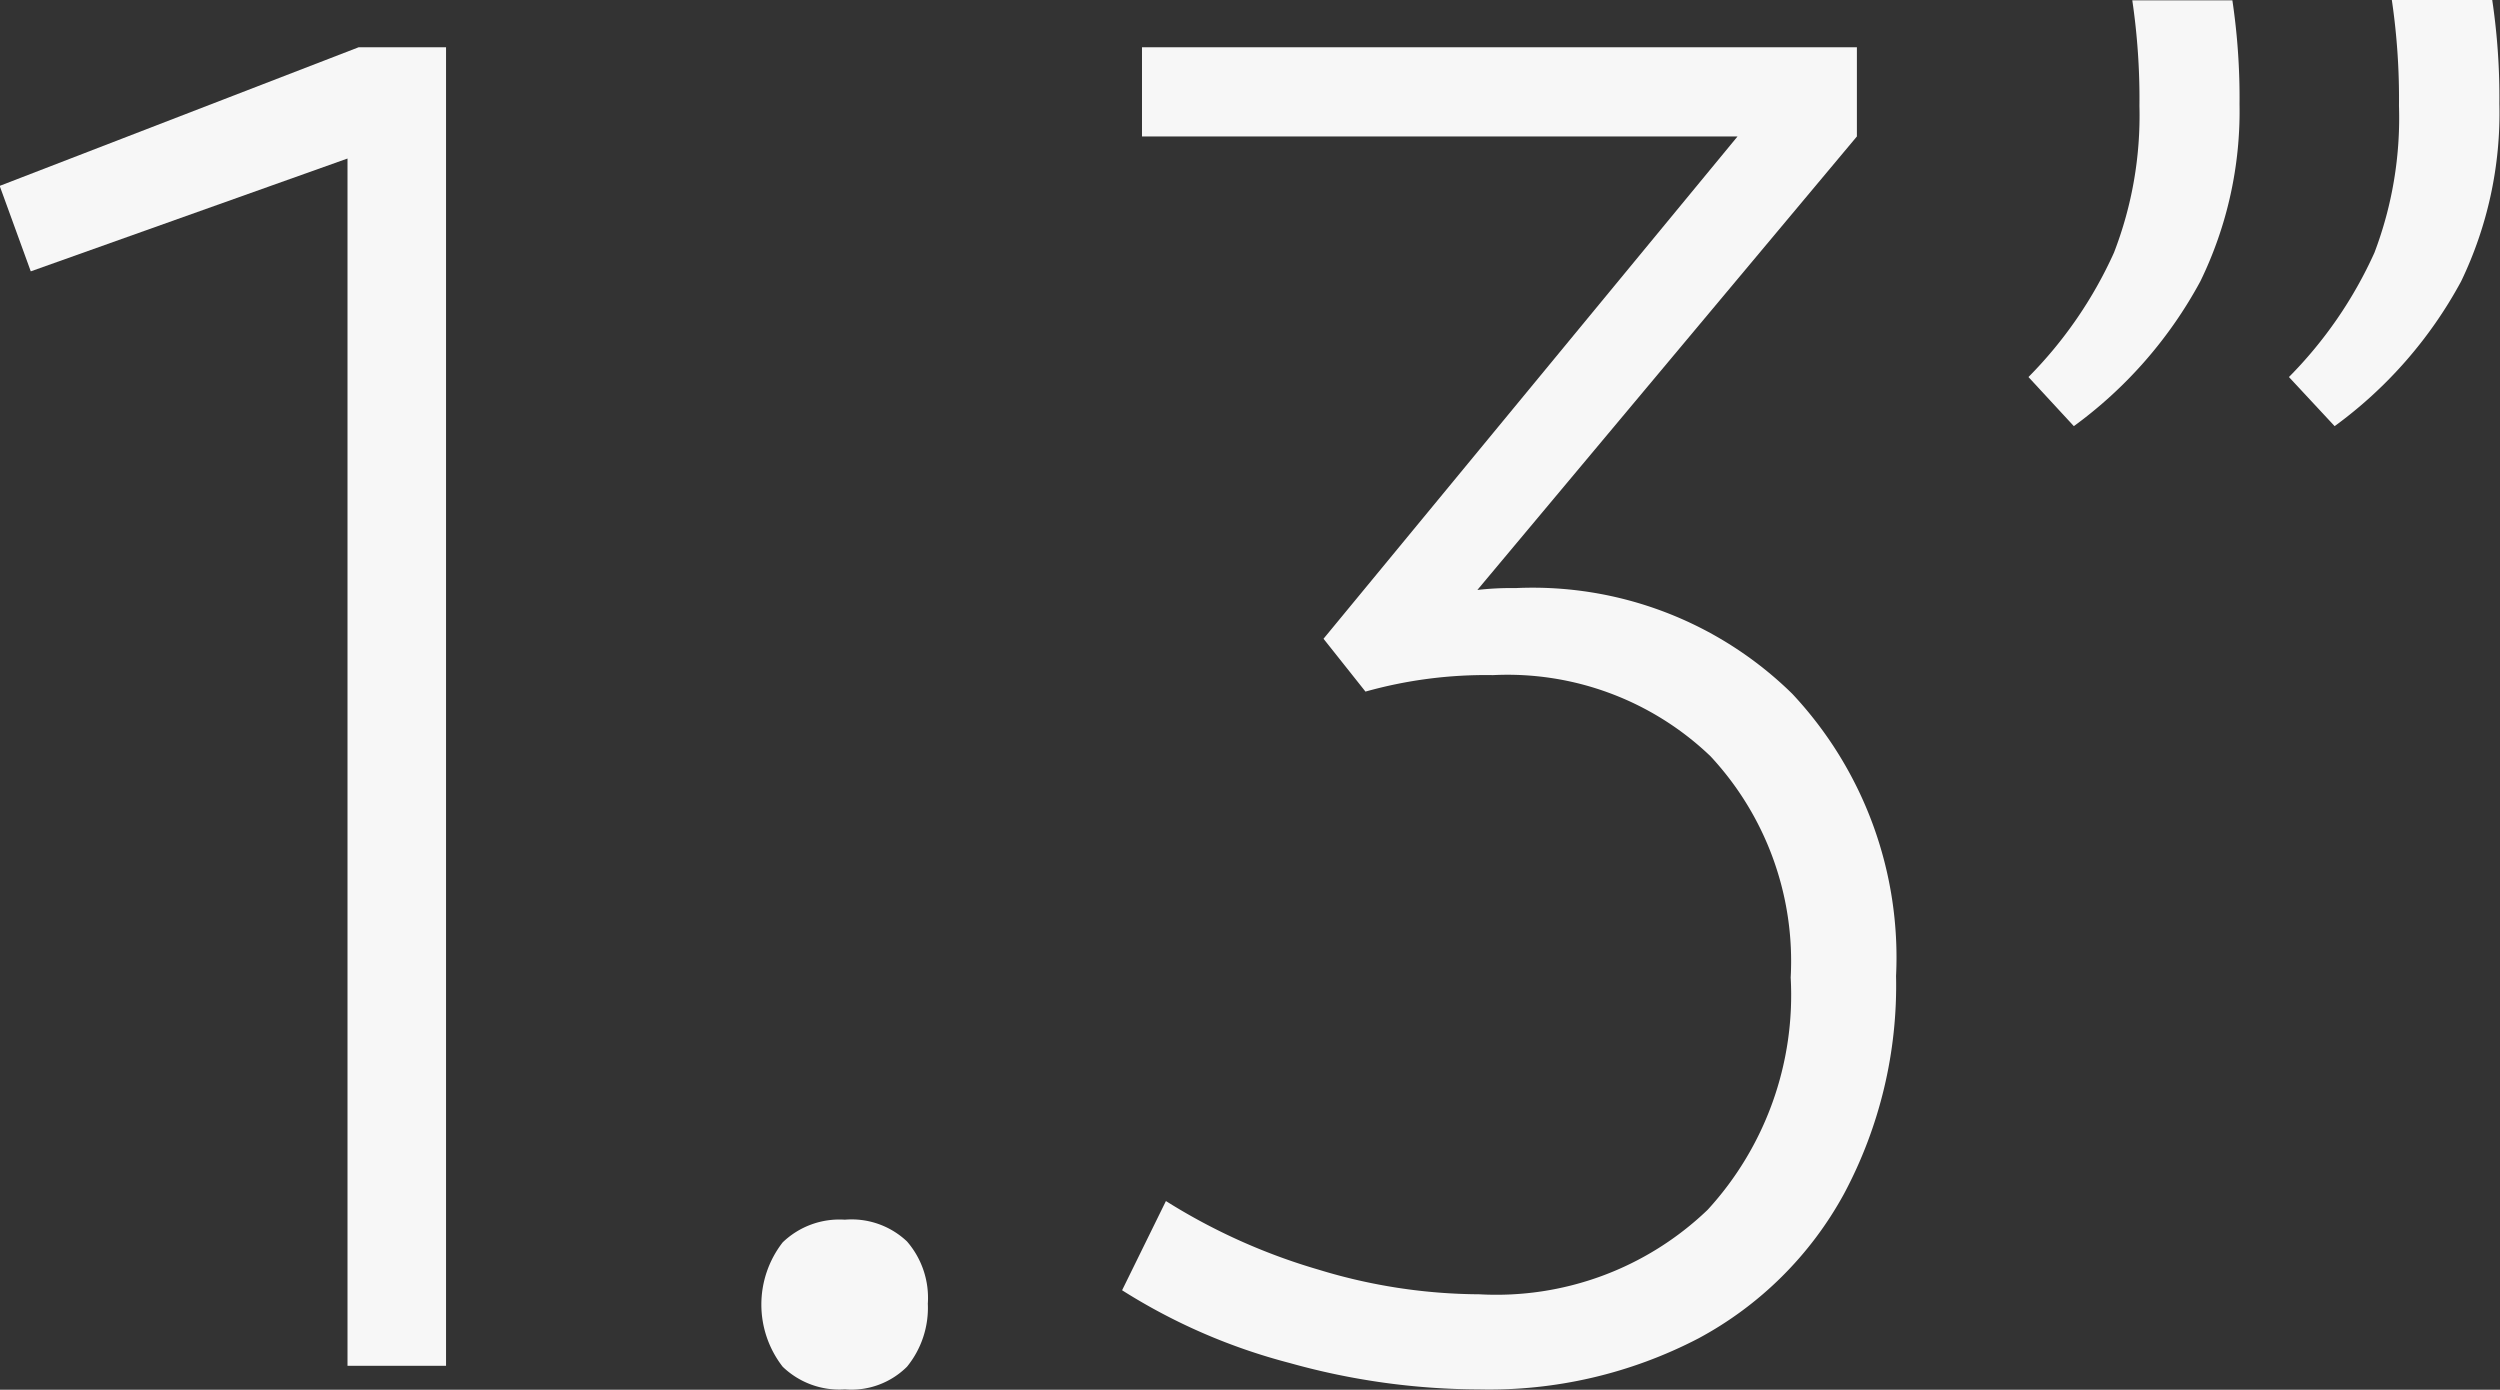 <svg id="_1.3_" data-name="1.3”" xmlns="http://www.w3.org/2000/svg" viewBox="0 0 80.43 44.71"><rect x="0" y="0" width="80.43" height="44.71" fill="#333333" stroke="none"/><defs><style>.cls-1{fill:#f7f7f7;}</style></defs><title>1.3</title><path class="cls-1" d="M15.17,1.67V44.09H12V5.25L1.81,8.88l-1-2.75L12.36,1.67h2.81Z" transform="translate(-0.82 -0.15)"/><path class="cls-1" d="M26,44.12a3.26,3.26,0,0,1,0-4,2.63,2.63,0,0,1,2-.73,2.59,2.59,0,0,1,2,.7,2.77,2.77,0,0,1,.67,2A3,3,0,0,1,30,44.12a2.54,2.54,0,0,1-2,.73A2.63,2.63,0,0,1,26,44.12Z" transform="translate(-0.82 -0.15)"/><path class="cls-1" d="M58.48,22.47a12.4,12.4,0,0,1,3.34,9.08,14.22,14.22,0,0,1-1.67,7,11.56,11.56,0,0,1-4.69,4.66,14.57,14.57,0,0,1-7.06,1.64A22.74,22.74,0,0,1,42.31,44a19,19,0,0,1-5.39-2.34l1.41-2.87A19.4,19.4,0,0,0,43.25,41a17.89,17.89,0,0,0,5.16.79,9.82,9.82,0,0,0,7.35-2.72,10.22,10.22,0,0,0,2.67-7.47,9.68,9.68,0,0,0-2.58-7.12,9.44,9.44,0,0,0-7-2.61,14.32,14.32,0,0,0-4.1.53l-1.35-1.7L56.72,4.54H37.56V1.67h23V4.54L48.35,19.13a9.56,9.56,0,0,1,1.23-.06A11.92,11.92,0,0,1,58.48,22.47Z" transform="translate(-0.82 -0.15)"/><path class="cls-1" d="M66.08,12.28a13.67,13.67,0,0,0,2.75-4,12.21,12.21,0,0,0,.82-4.72,21.75,21.75,0,0,0-.23-3.4h3.22a21.32,21.32,0,0,1,.23,3.34A12.48,12.48,0,0,1,71.61,9.2a14,14,0,0,1-4.07,4.66Zm8.38,0a13.67,13.67,0,0,0,2.75-4A12.21,12.21,0,0,0,78,3.55a21.75,21.75,0,0,0-.23-3.4H81a21.32,21.32,0,0,1,.23,3.34A12.48,12.48,0,0,1,80,9.2a14,14,0,0,1-4.07,4.66Z" transform="translate(-0.82 -0.15)"/></svg>